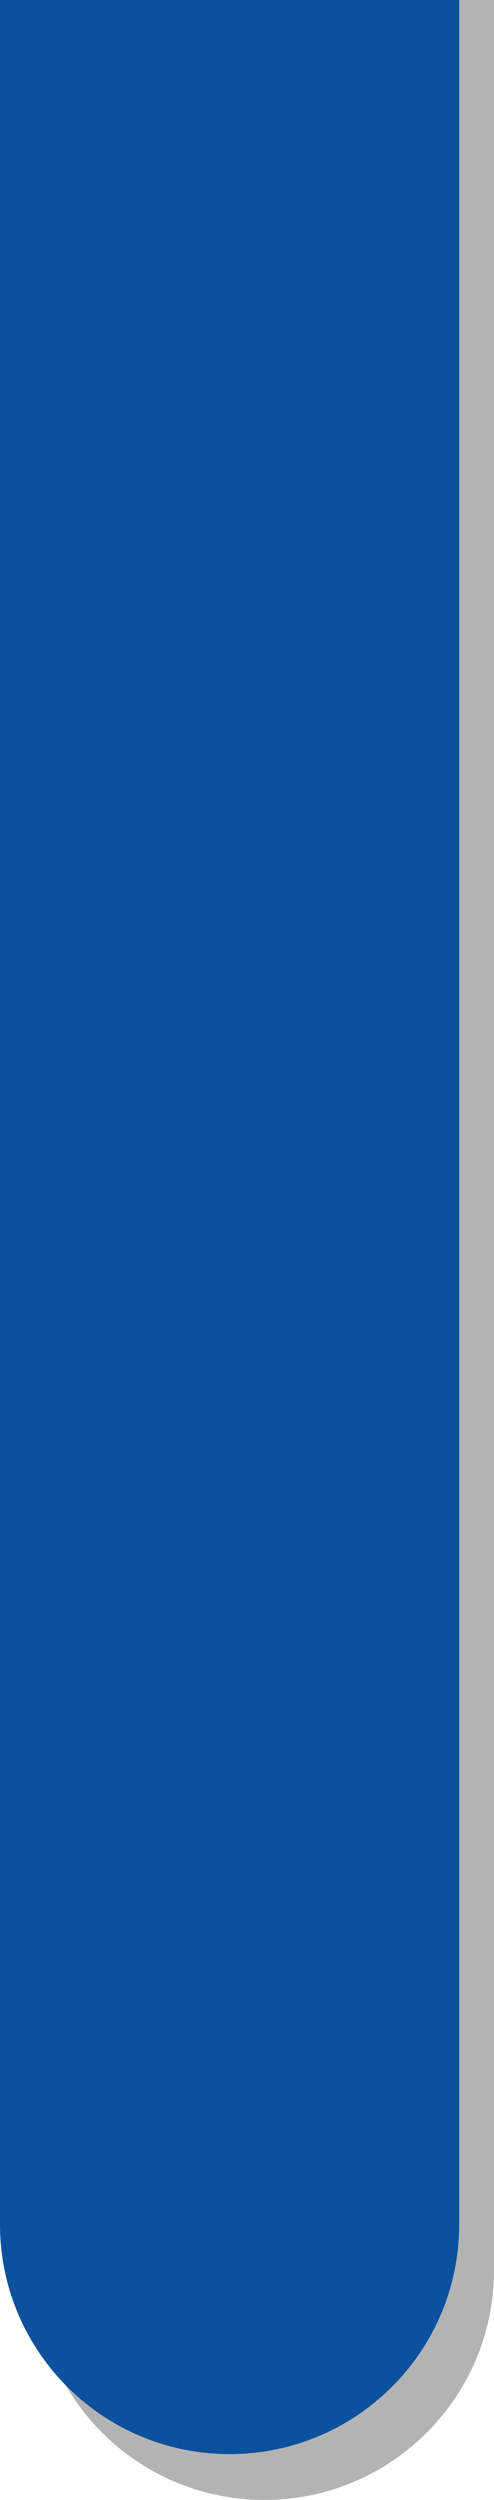 <?xml version="1.0" encoding="utf-8"?>
<!-- Generator: Adobe Illustrator 16.0.0, SVG Export Plug-In . SVG Version: 6.00 Build 0)  -->
<!DOCTYPE svg PUBLIC "-//W3C//DTD SVG 1.1//EN" "http://www.w3.org/Graphics/SVG/1.1/DTD/svg11.dtd">
<svg version="1.1" id="Capa_1" xmlns="http://www.w3.org/2000/svg" xmlns:xlink="http://www.w3.org/1999/xlink" x="0px" y="0px"
	 width="53.958px" height="272.783px" viewBox="0 0 53.958 272.783" enable-background="new 0 0 53.958 272.783"
	 xml:space="preserve">
<path opacity="0.3" d="M3.802,0v247.705c0,13.851,11.228,25.078,25.079,25.078c13.85,0,25.078-11.228,25.078-25.078V0H3.802z"/>
<path fill="#0C519D" d="M0,0v242.705c0,13.851,11.228,25.078,25.079,25.078c13.85,0,25.078-11.228,25.078-25.078V0H0z"/>
</svg>
